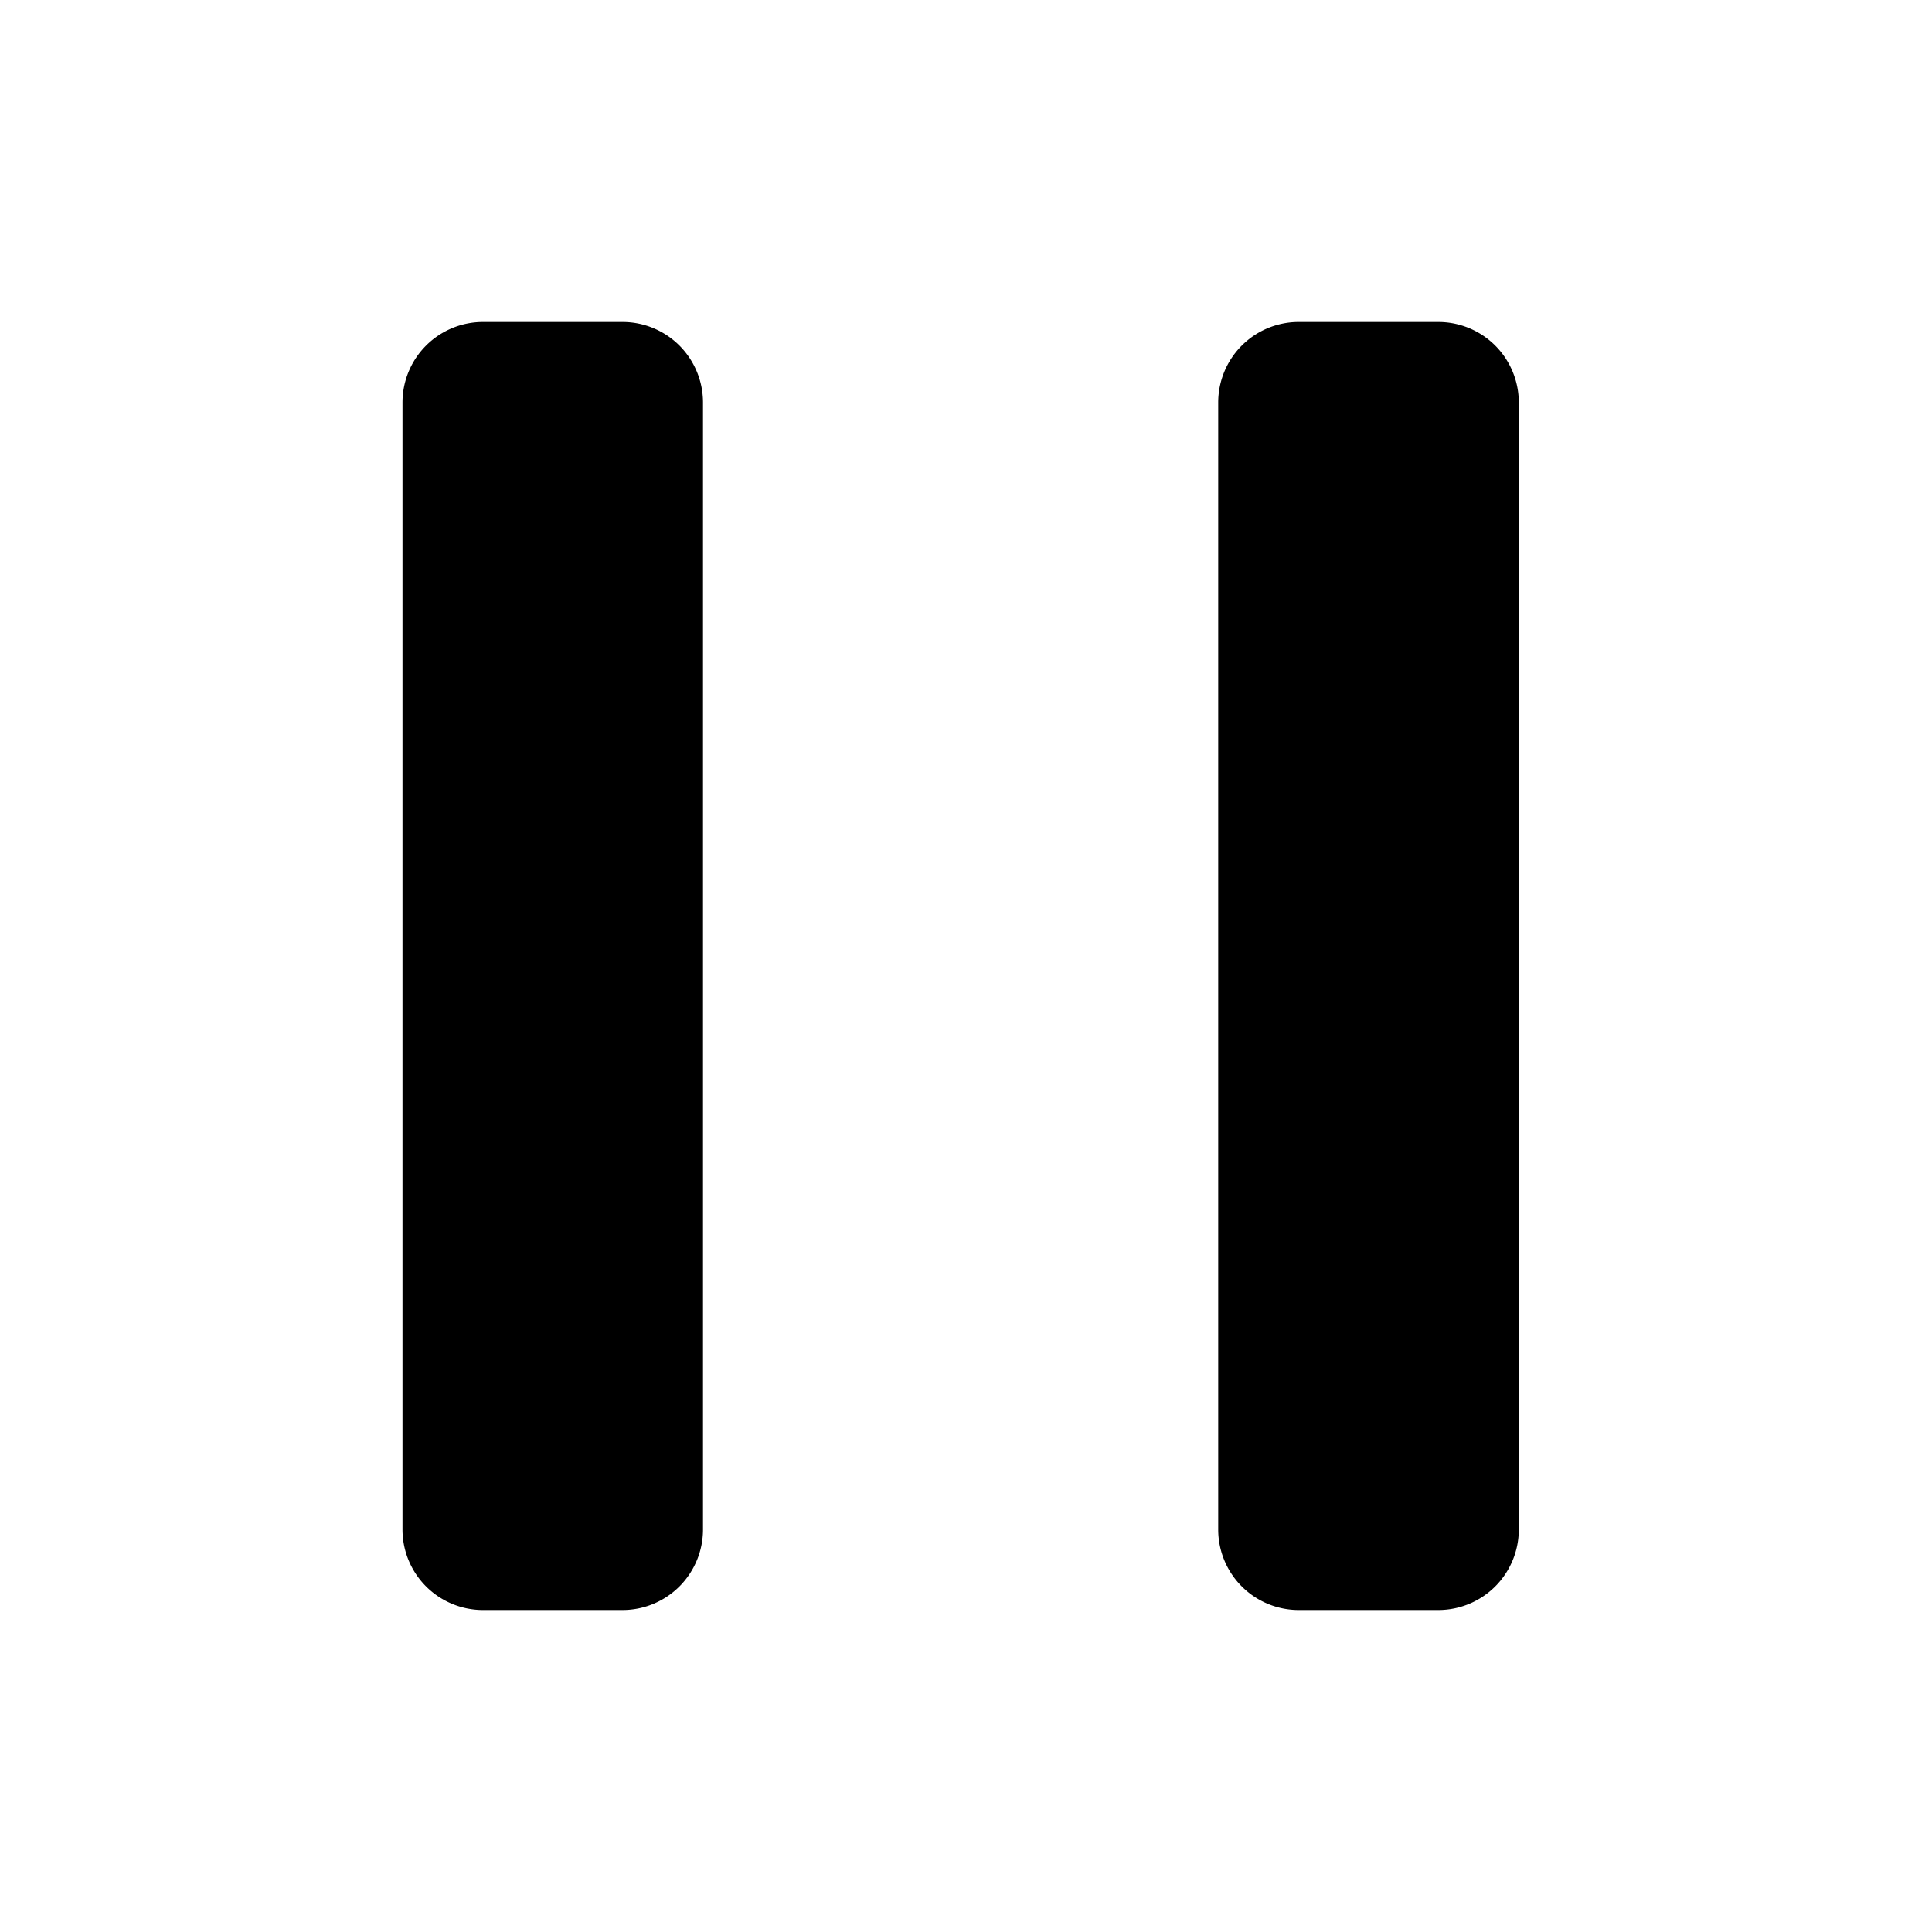 <svg xmlns="http://www.w3.org/2000/svg" width="24" height="24" fill="currentColor" viewBox="0 0 24 24">
  <path d="M5 19V5a1 1 0 0 1 1-1h1.733a1 1 0 0 1 1 1v14a1 1 0 0 1-1 1H6a1 1 0 0 1-1-1ZM18.867 5v14a1 1 0 0 1-1 1h-1.734a1 1 0 0 1-1-1V5a1 1 0 0 1 1-1h1.734a1 1 0 0 1 1 1Z"/>
</svg>
